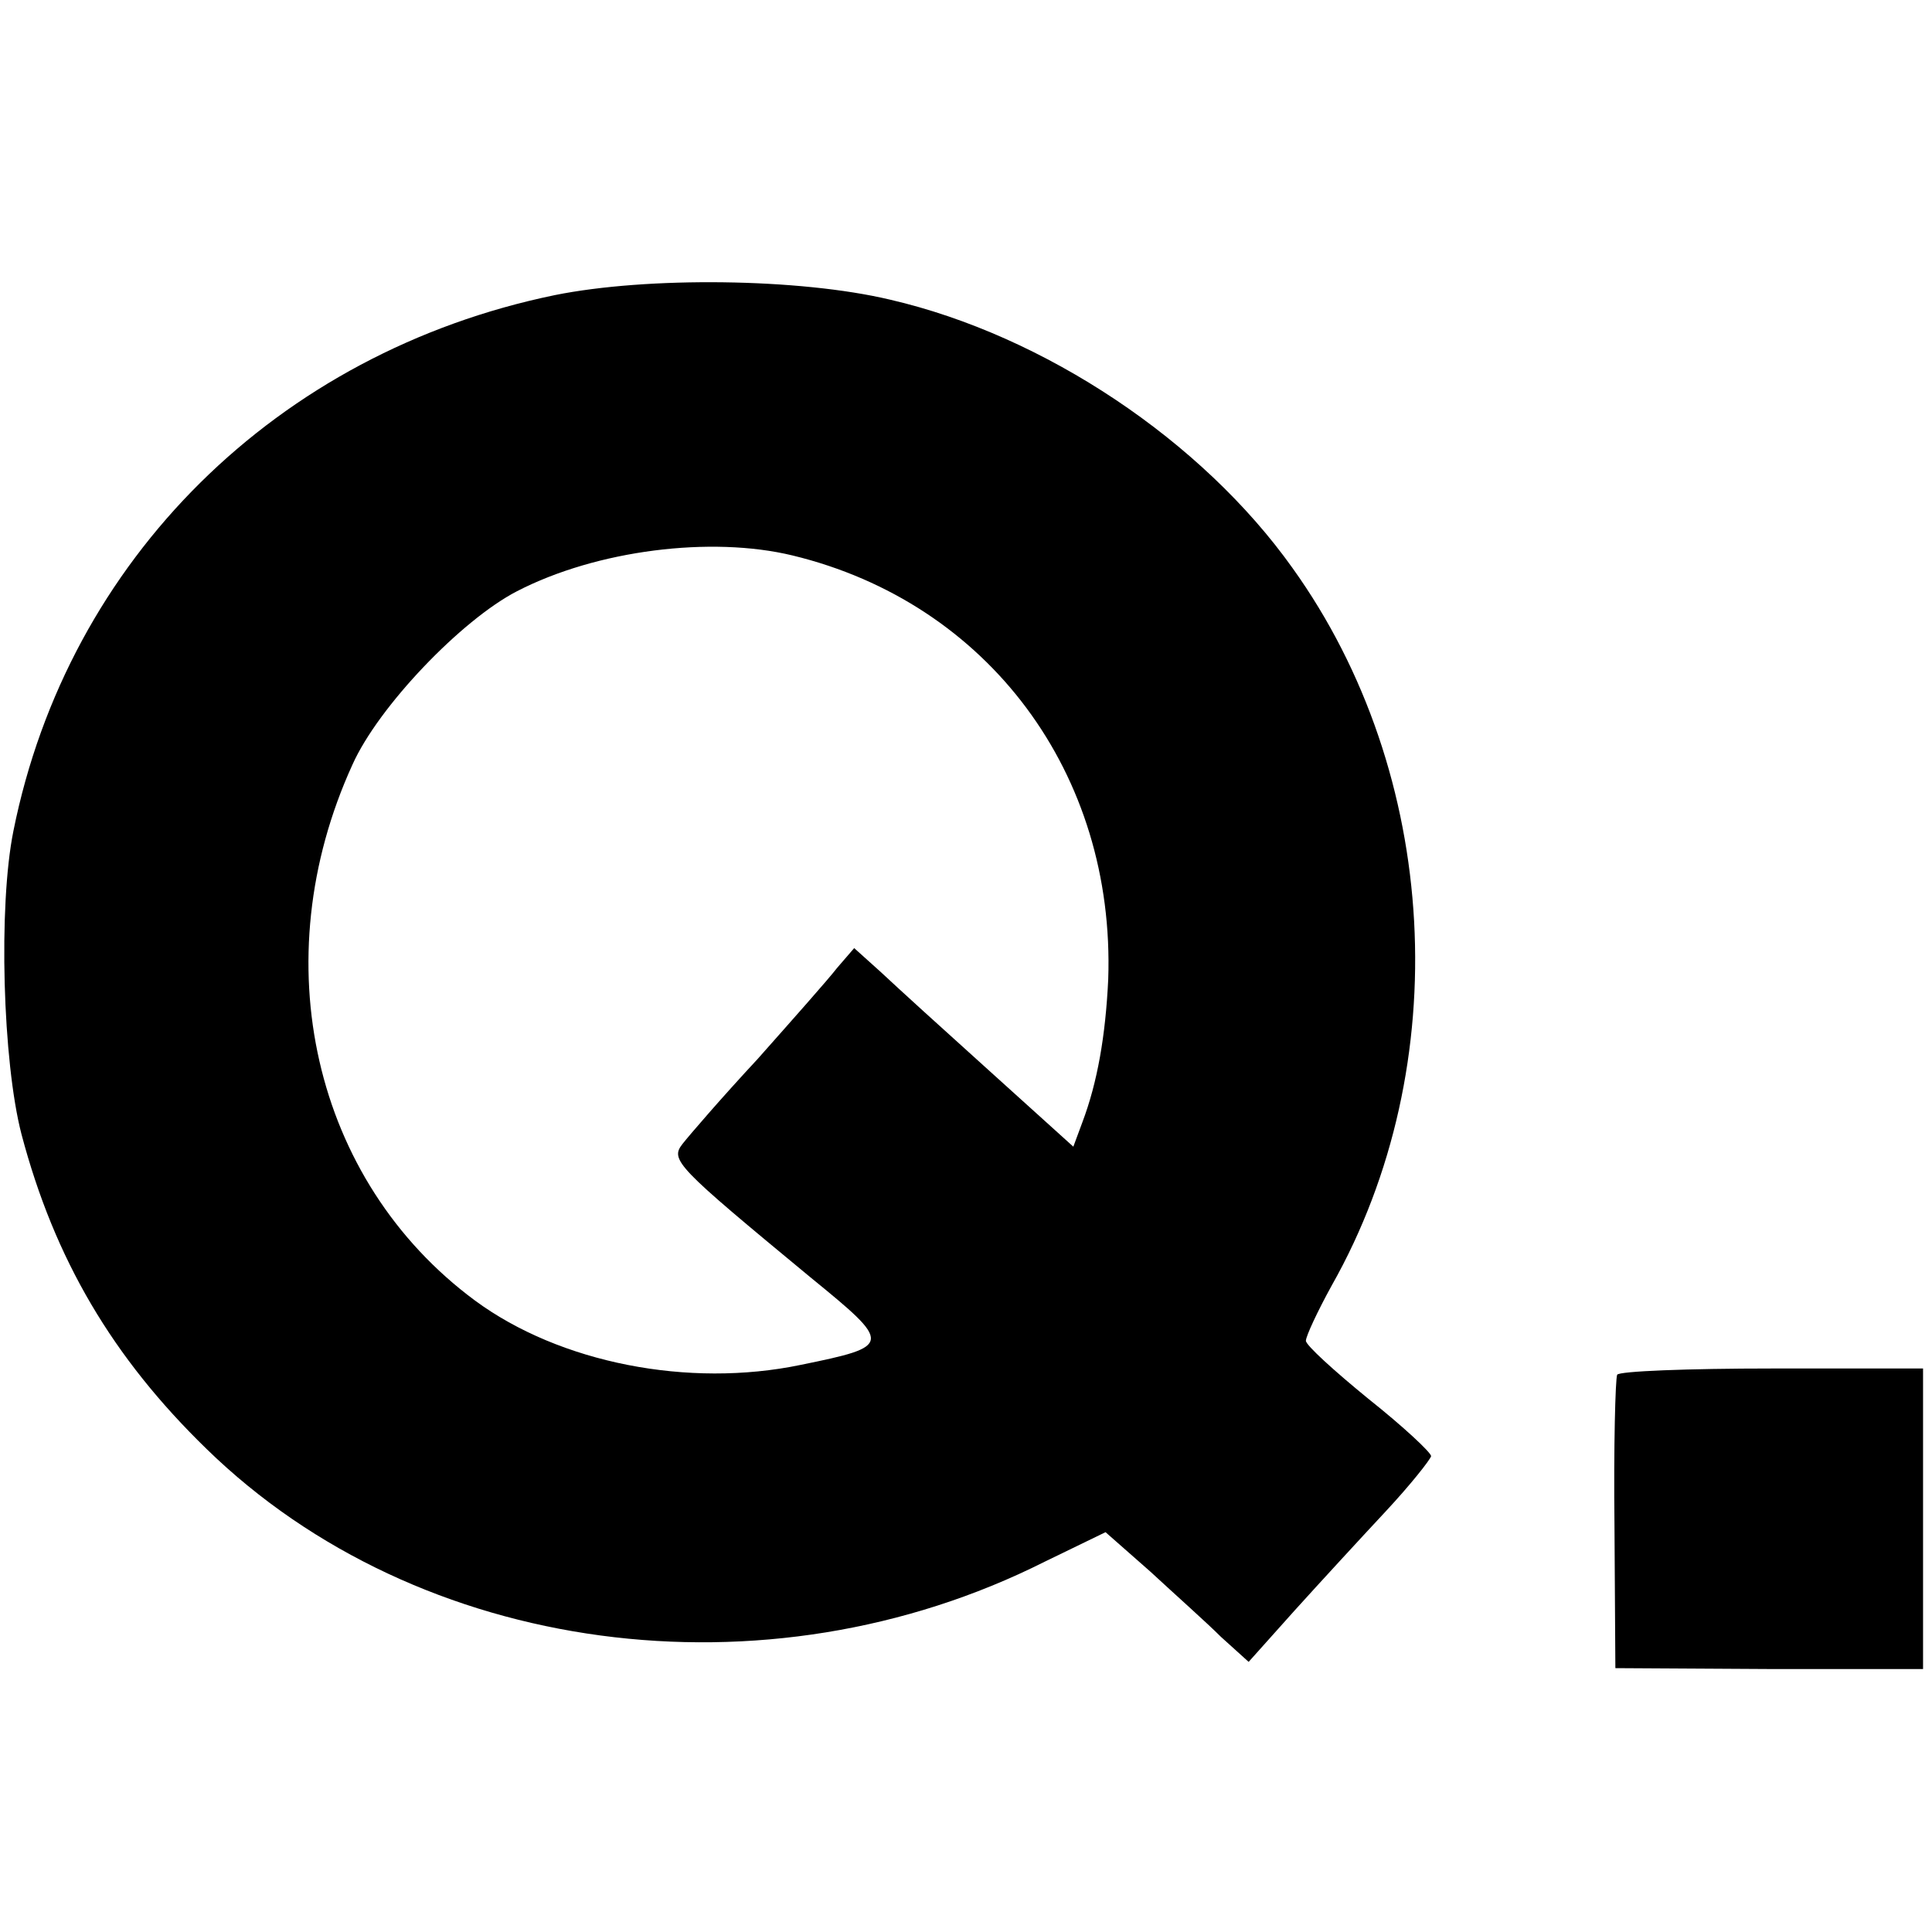 <?xml version="1.0" standalone="no"?>
<!DOCTYPE svg PUBLIC "-//W3C//DTD SVG 20010904//EN"
 "http://www.w3.org/TR/2001/REC-SVG-20010904/DTD/svg10.dtd">
<svg version="1.0" xmlns="http://www.w3.org/2000/svg"
 width="216pt" height="216pt" viewBox="0 0 216 216"
 preserveAspectRatio="xMidYMid meet">
<g transform="translate(0,216) scale(0.1,-0.1)"
fill="#000000" stroke="none">
<path d="M620 1830 c-310 -64 -544 -295 -605 -599 -17 -84 -12 -258 9 -339 37
-140 102 -250 207 -352 237 -231 625 -283 937 -126 l68 33 50 -44 c27 -25 63
-57 79 -73 l31 -28 51 57 c28 31 74 81 102 111 28 30 50 58 51 62 0 4 -31 33
-70 64 -38 31 -70 60 -70 65 0 5 13 33 29 62 139 246 121 572 -44 802 -101
142 -277 260 -450 300 -101 24 -271 26 -375 5z m266 -291 c219 -53 361 -244
353 -474 -3 -63 -12 -115 -29 -160 l-10 -27 -93 84 c-50 45 -105 95 -122 111
l-30 27 -19 -22 c-10 -13 -50 -58 -89 -102 -40 -43 -77 -86 -84 -95 -14 -18
-7 -25 143 -149 92 -75 92 -77 -11 -98 -125 -26 -269 2 -364 72 -181 134 -237
380 -137 599 29 65 122 162 184 194 89 46 217 62 308 40z"/>
<path d="M1808 623 c-2 -5 -4 -80 -3 -168 l1 -160 172 -1 172 0 0 168 0 168
-169 0 c-94 0 -171 -3 -173 -7z"/>
</g>
</svg>
